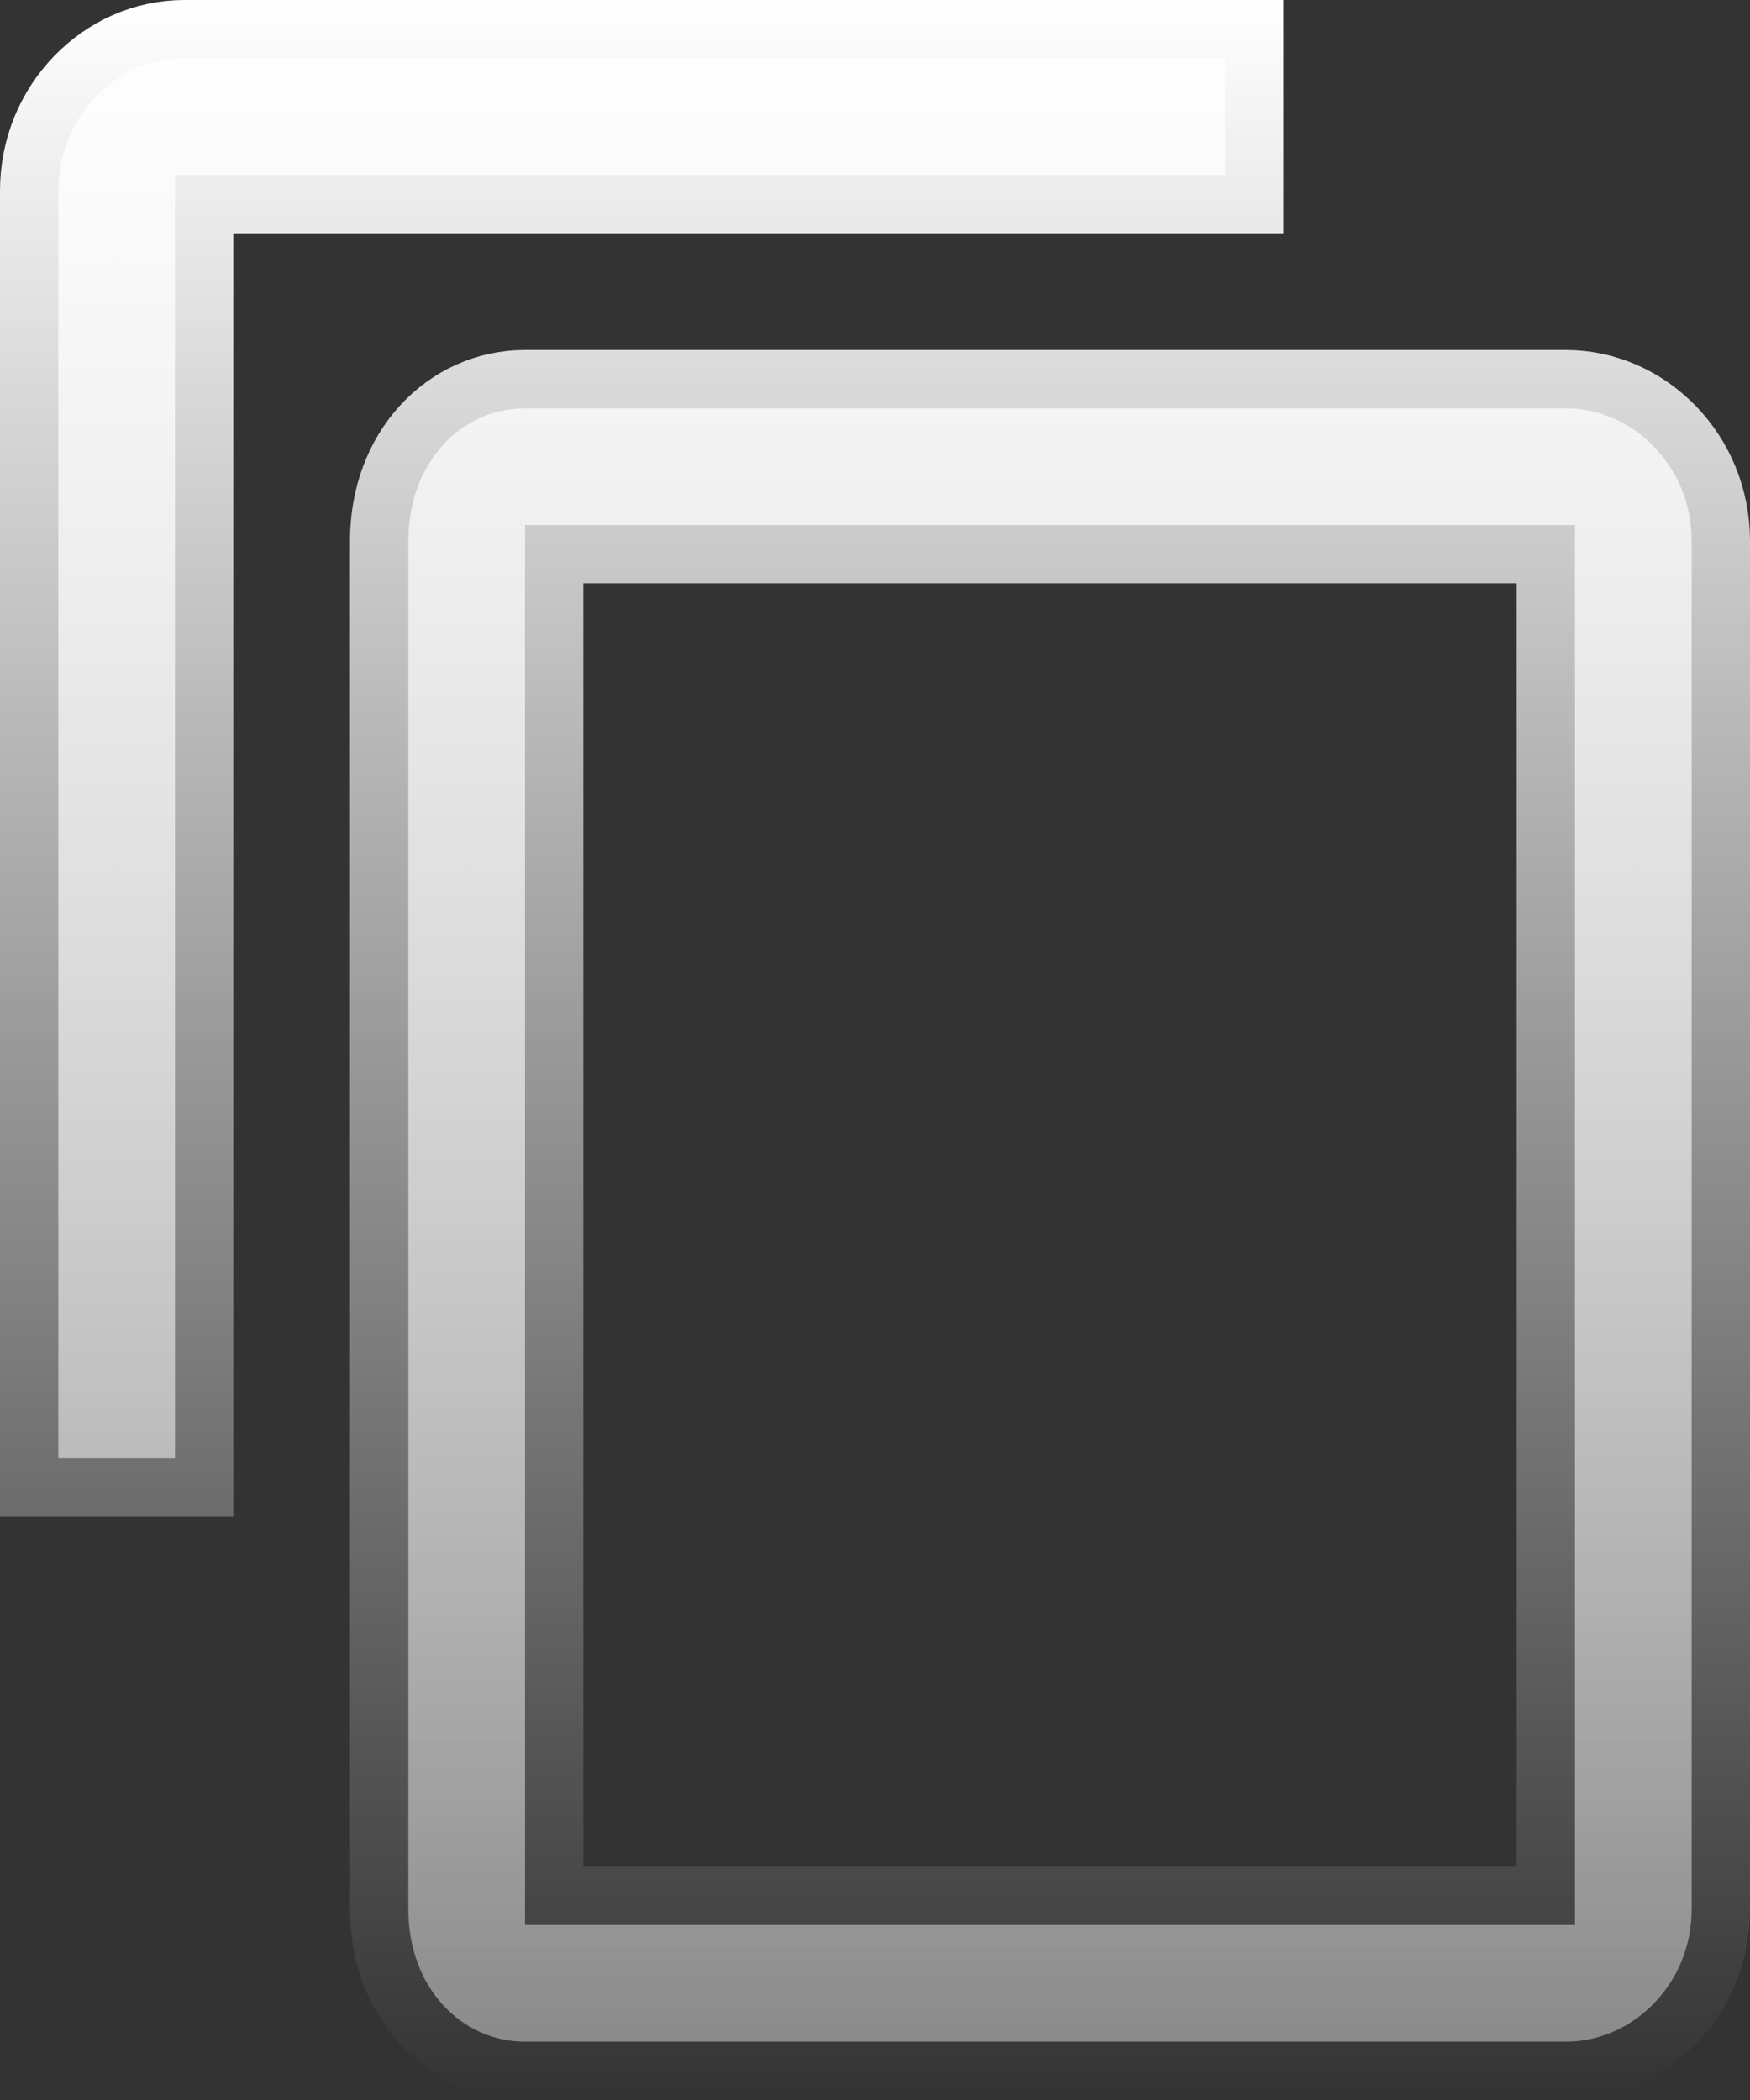 <svg width="15" height="18" viewBox="0 0 15 18" fill="none" xmlns="http://www.w3.org/2000/svg">
<rect x="0" y="0" width="15" height="18" fill="#333333" stroke="none"/>
<path d="M2 1.5H1.5V2V12.5H0.5V1.636C0.5 0.996 1.003 0.5 1.579 0.5H10.5L10.5 1.5H2ZM13 16.5H13.5V16L13.5 5V4.5H13H5H4.5V5L4.5 16V16.5H5H13ZM4.5 3.5H13.421C13.997 3.5 14.5 3.996 14.5 4.636L14.5 16.364C14.5 17.005 13.997 17.5 13.421 17.5H4.5C3.957 17.5 3.5 17.039 3.5 16.364L3.5 4.636C3.5 3.961 3.957 3.5 4.5 3.5Z" fill="url(#paint0_linear_14811_26130)" stroke="url(#paint1_linear_14811_26130)"/>
<defs>
<linearGradient id="paint0_linear_14811_26130" x1="7.5" y1="0" x2="7.5" y2="18" gradientUnits="userSpaceOnUse">
<stop stop-color="white" stop-opacity="0.8"/>
<stop offset="1" stop-color="white" stop-opacity="0.4"/>
</linearGradient>
<linearGradient id="paint1_linear_14811_26130" x1="7.5" y1="0" x2="7.5" y2="18" gradientUnits="userSpaceOnUse">
<stop stop-color="white"/>
<stop offset="1" stop-color="white" stop-opacity="0"/>
</linearGradient>
</defs>
</svg>
